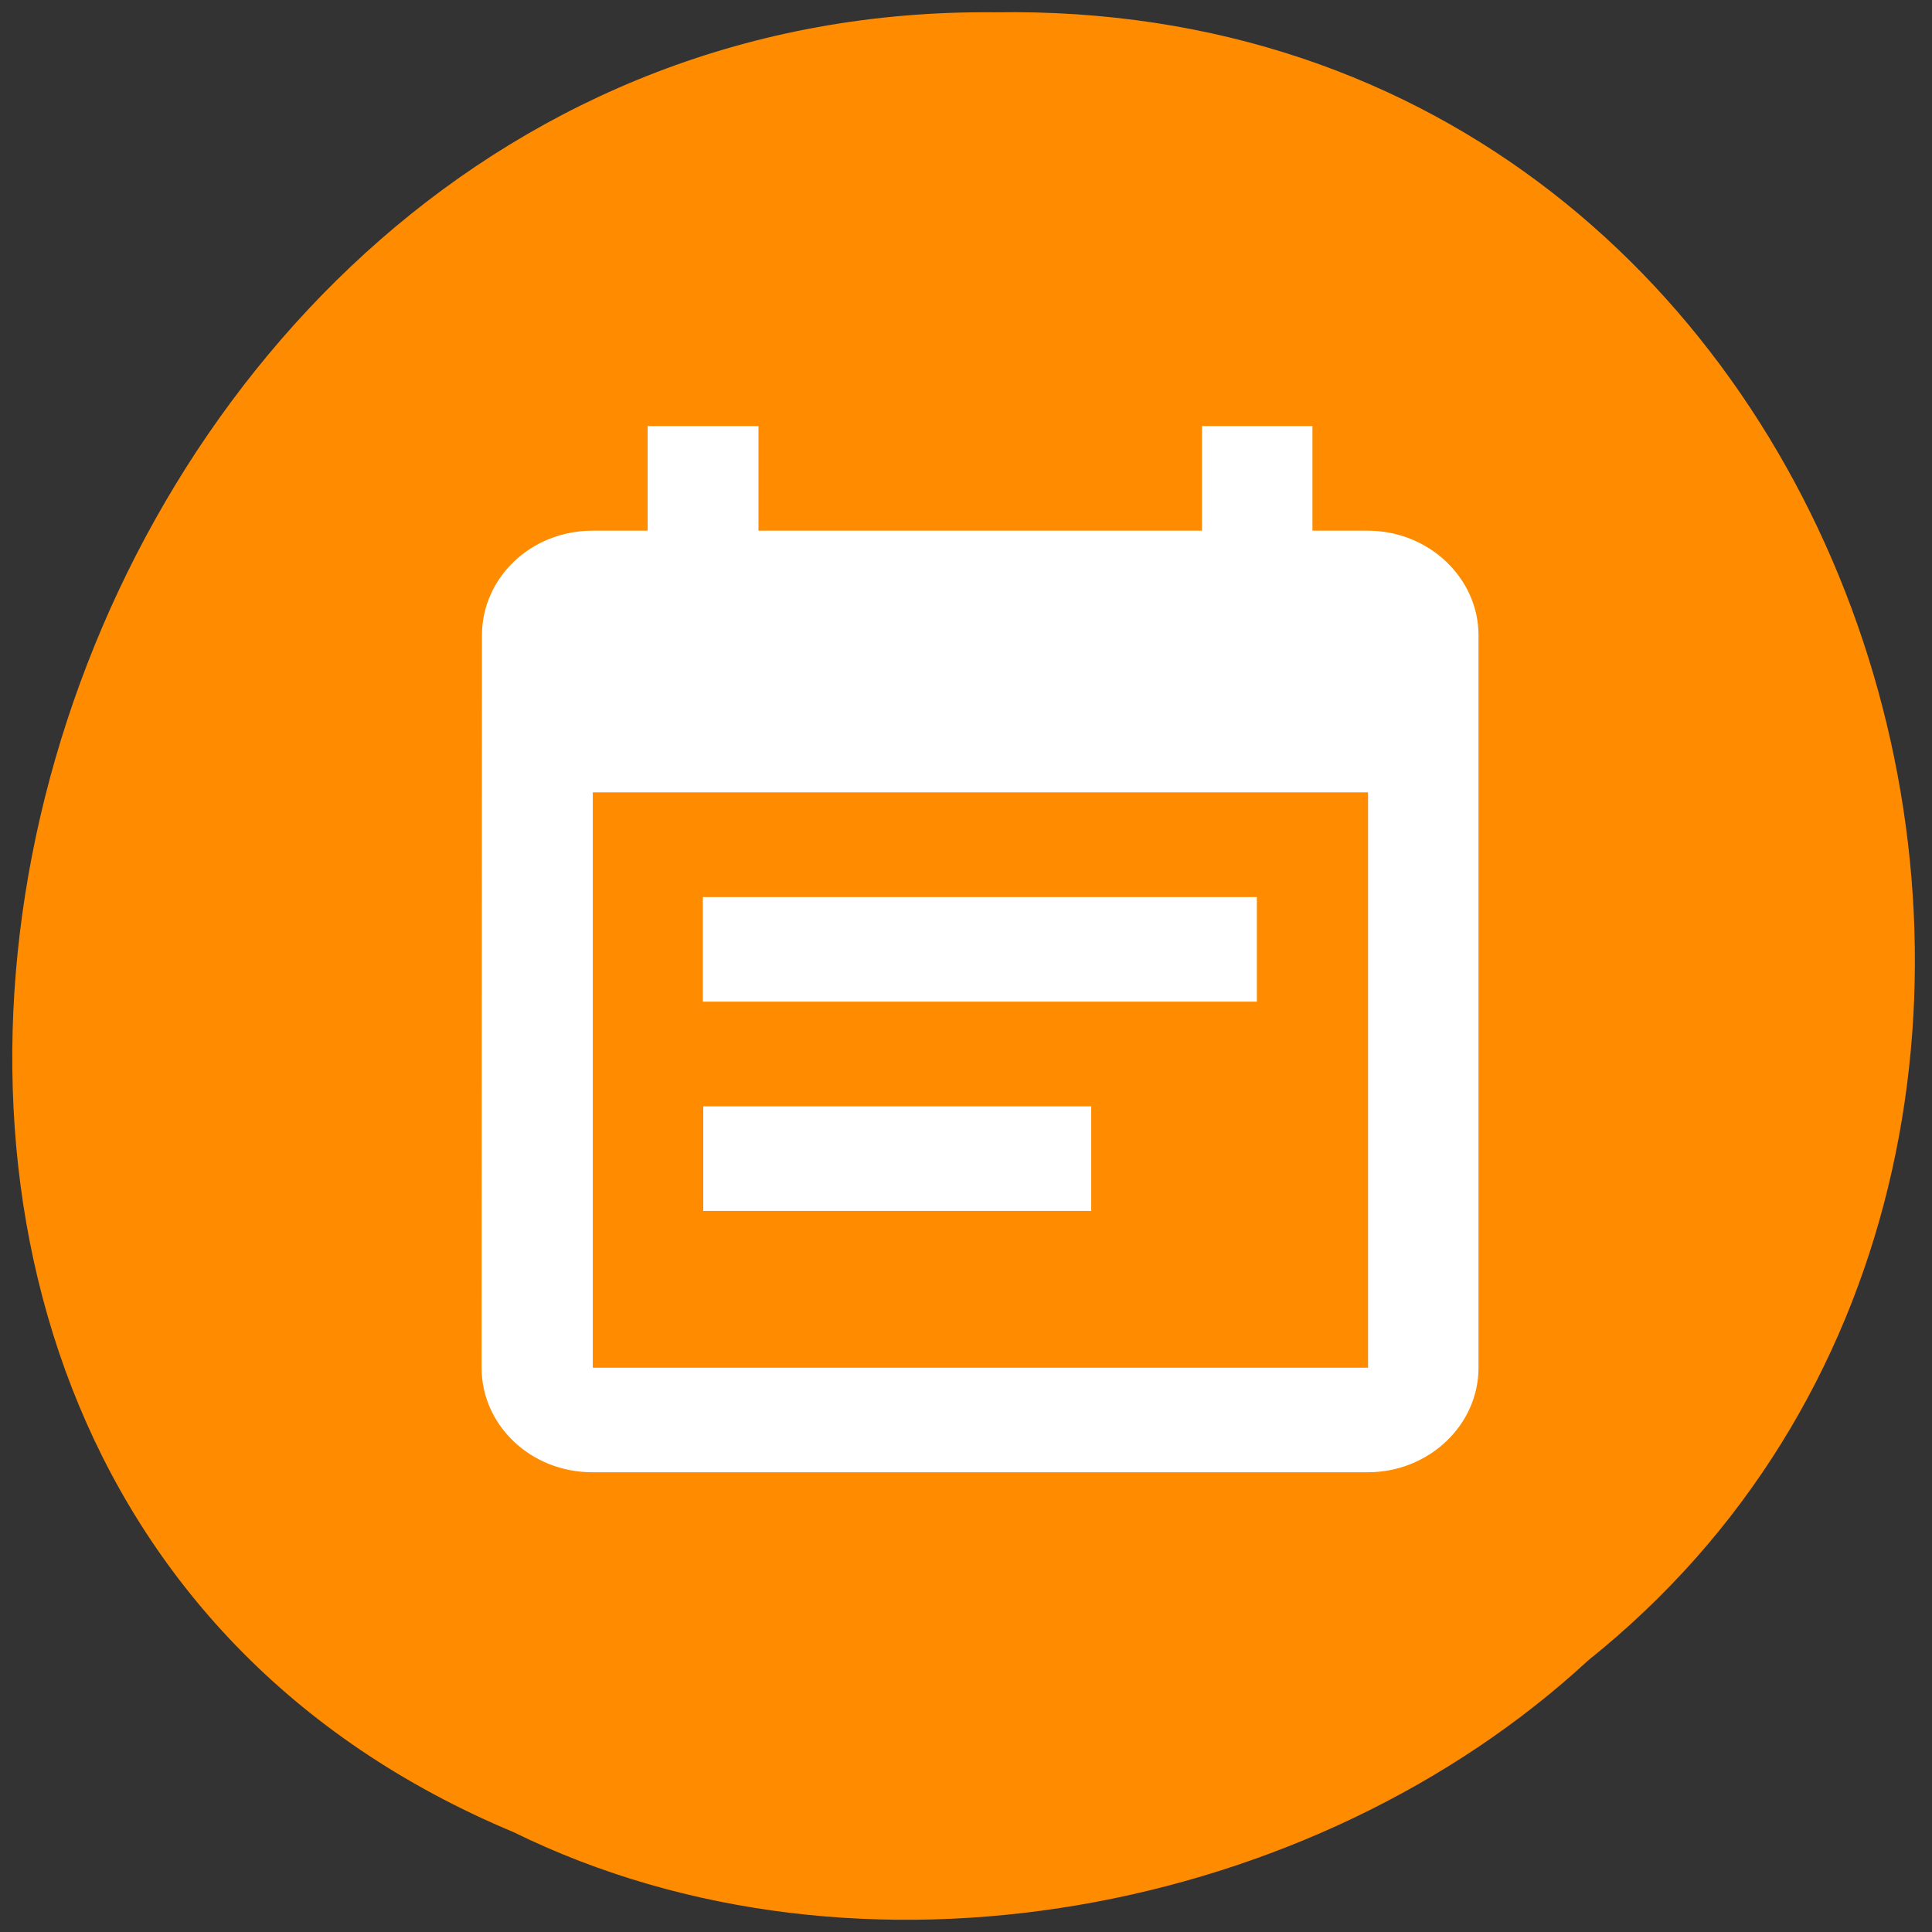 <svg xmlns="http://www.w3.org/2000/svg" viewBox="0 0 22 22"><rect x="0" y="0" width="22" height="22" fill="#333333" stroke="none"/><path d="m 5.848 20.863 c -10.234 -4.277 -5.668 -20.832 5.48 -20.723 c 10.133 -0.164 13.977 12.996 6.758 18.766 c -3.121 2.887 -8.293 3.895 -12.238 1.957" fill="#ff8c00" fill-opacity="0.996"/><path d="m 12.426 12.598 h -4.418 v 1.191 h 4.418 m 3.152 1.785 h -8.828 v -6.551 h 8.828 m 0 -2.98 h -0.633 v -1.191 h -1.258 v 1.191 h -5.05 v -1.191 h -1.262 v 1.191 h -0.629 c -0.703 0 -1.258 0.539 -1.258 1.191 l -0.004 8.34 c 0 0.656 0.559 1.191 1.262 1.191 h 8.828 c 0.695 0 1.262 -0.535 1.262 -1.191 v -8.34 c 0 -0.652 -0.566 -1.191 -1.262 -1.191 m -1.262 4.172 h -6.309 v 1.191 h 6.309" fill="#fff"/></svg>